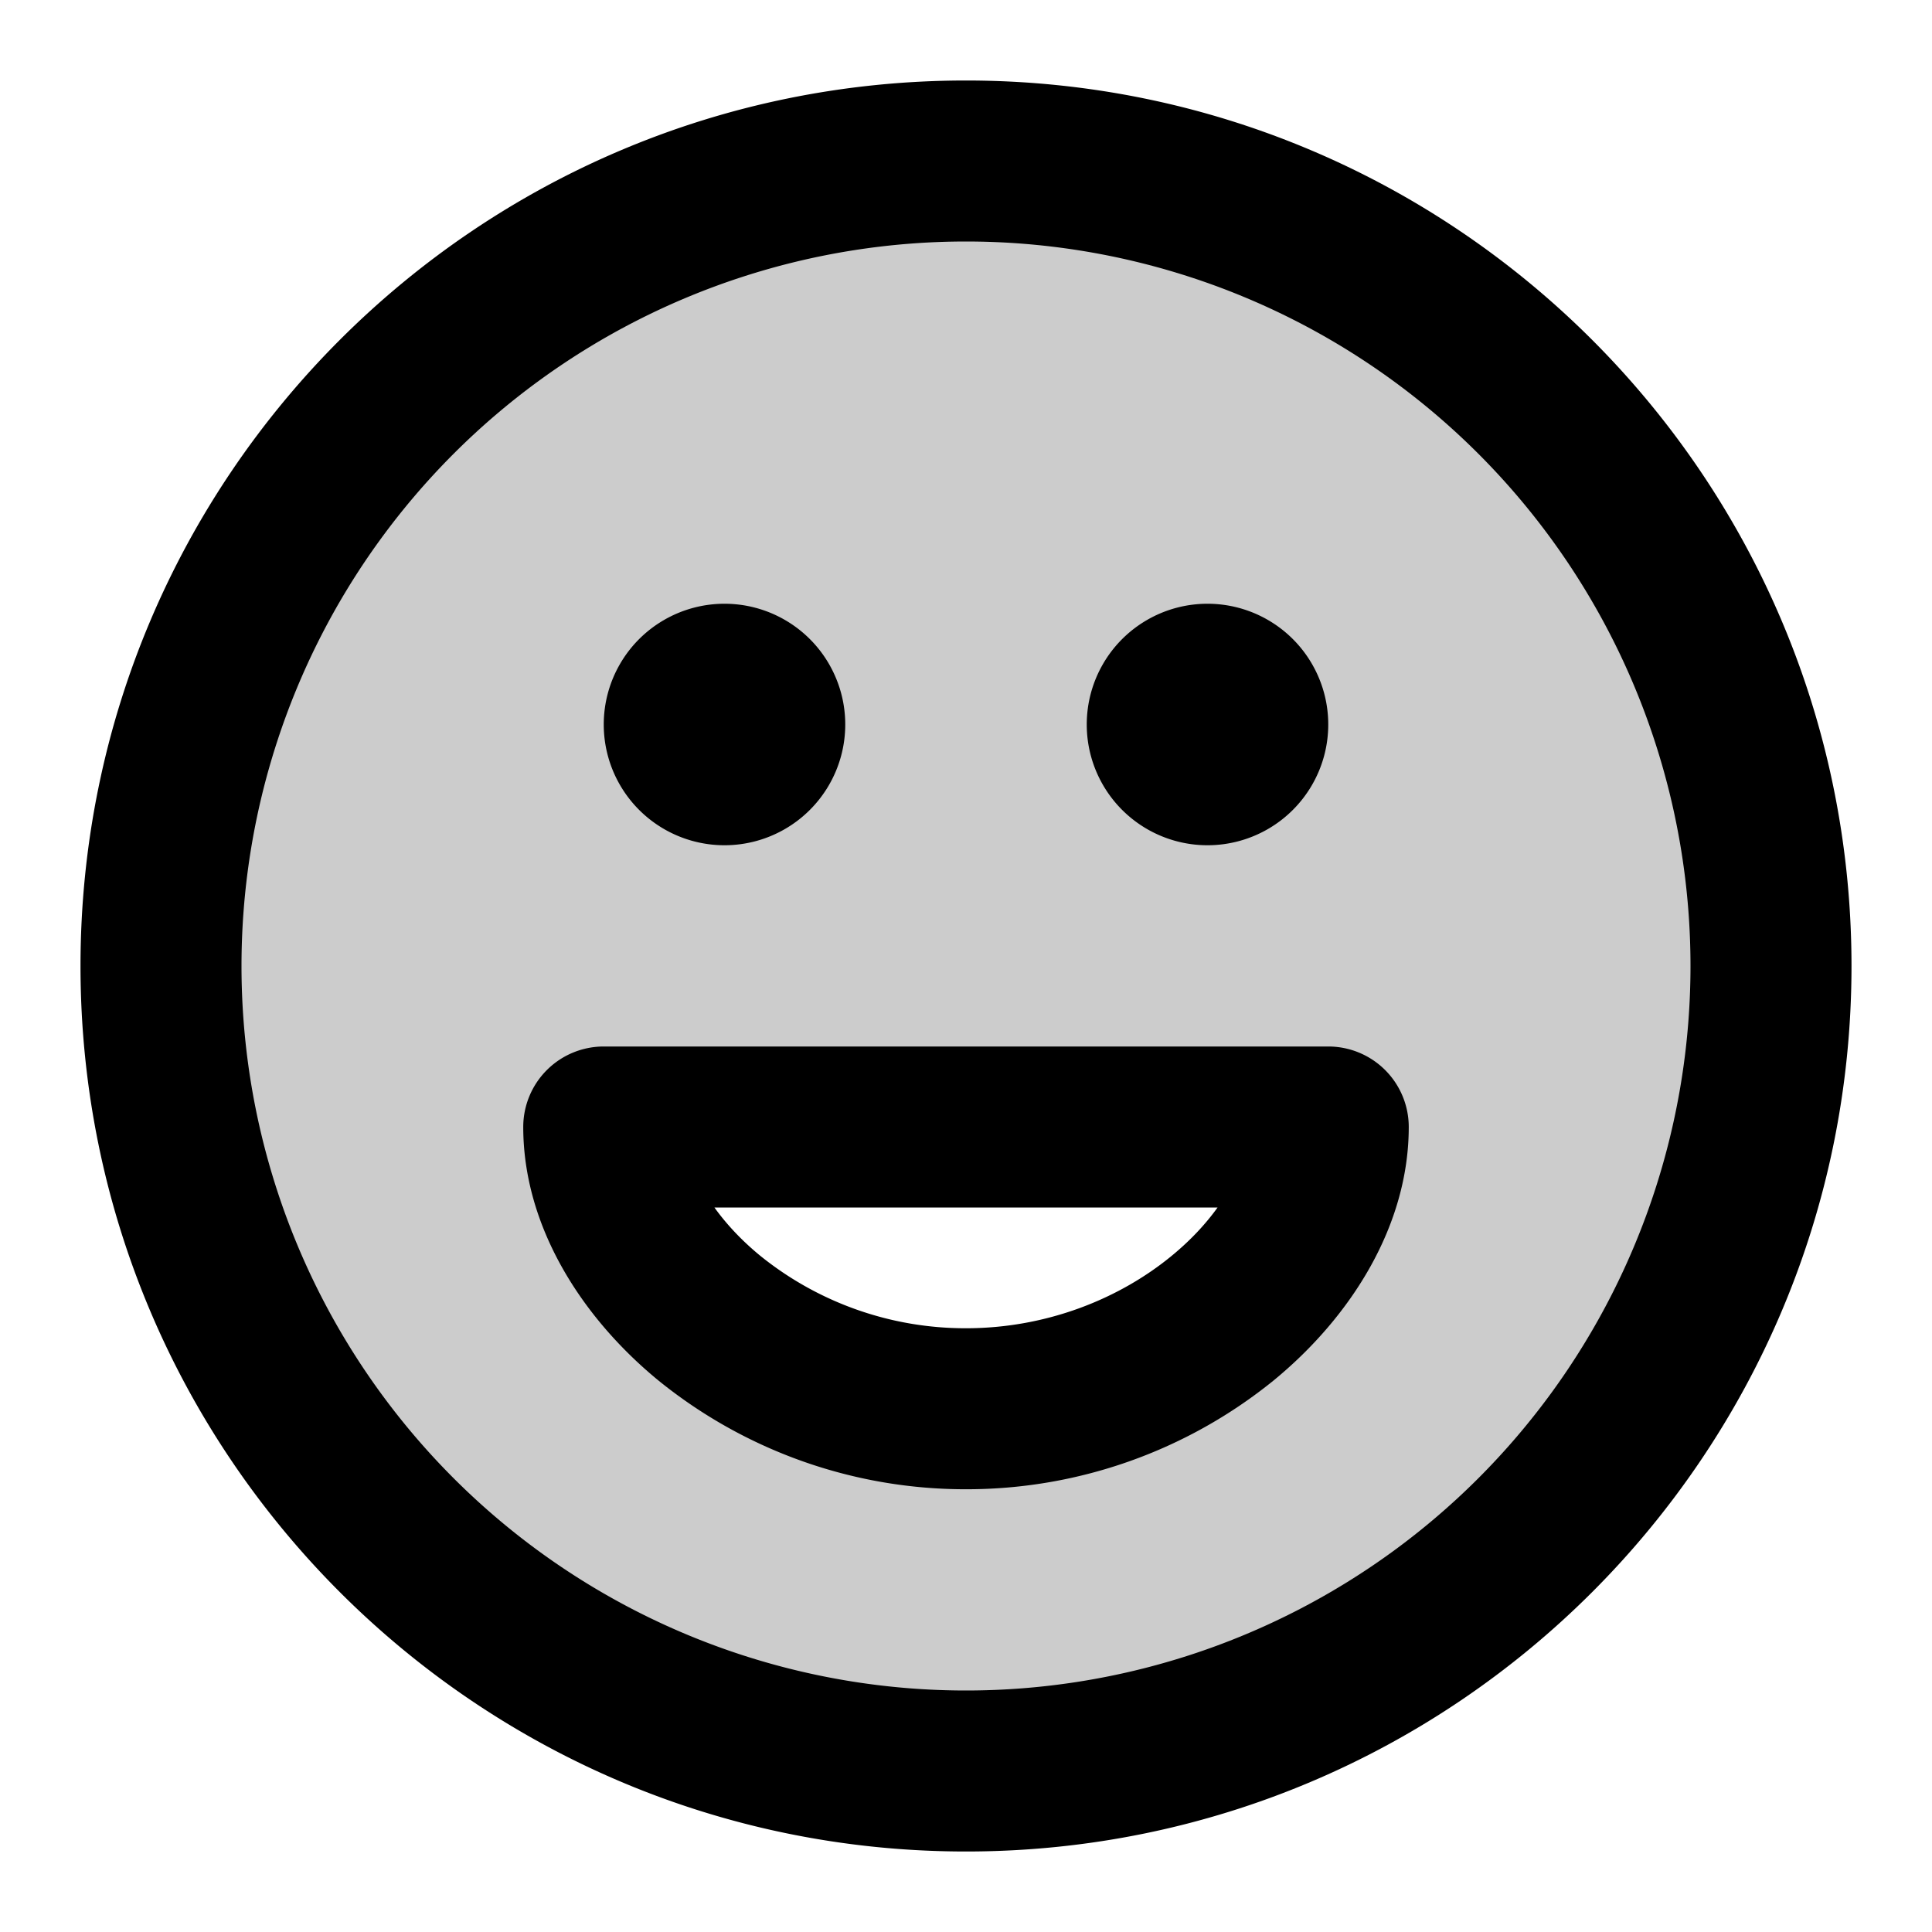 <svg xmlns="http://www.w3.org/2000/svg" width="24" height="24" viewBox="0 0 24 24">
  <path fill-rule="evenodd" d="M22 12c0 5.523-4.477 10-10 10S2 17.523 2 12 6.477 2 12 2s10 4.477 10 10Zm-5.5 2c0 1.667-2 3.5-4.5 3.5S7.5 15.667 7.5 14h9Z" clip-rule="evenodd" opacity=".2"/>
  <path fill-rule="evenodd" d="M12 3a9 9 0 1 0 0 18 9 9 0 0 0 0-18ZM1 12C1 5.925 5.925 1 12 1s11 4.925 11 11-4.925 11-11 11S1 18.075 1 12Zm6.5-3a1.5 1.5 0 1 1 3 0 1.5 1.5 0 0 1-3 0Zm6 0a1.5 1.5 0 1 1 3 0 1.5 1.5 0 0 1-3 0Zm-7 5a1 1 0 0 1 1-1h9a1 1 0 0 1 1 1c0 1.225-.716 2.358-1.678 3.148A6.055 6.055 0 0 1 12 18.5a6.056 6.056 0 0 1-3.822-1.352C7.216 16.358 6.5 15.225 6.5 14Zm2.375 1c.145.202.334.407.572.602A4.057 4.057 0 0 0 12 16.5c1.007 0 1.91-.37 2.553-.898.238-.195.427-.4.572-.602h-6.25Z" clip-rule="evenodd"/>
</svg>
